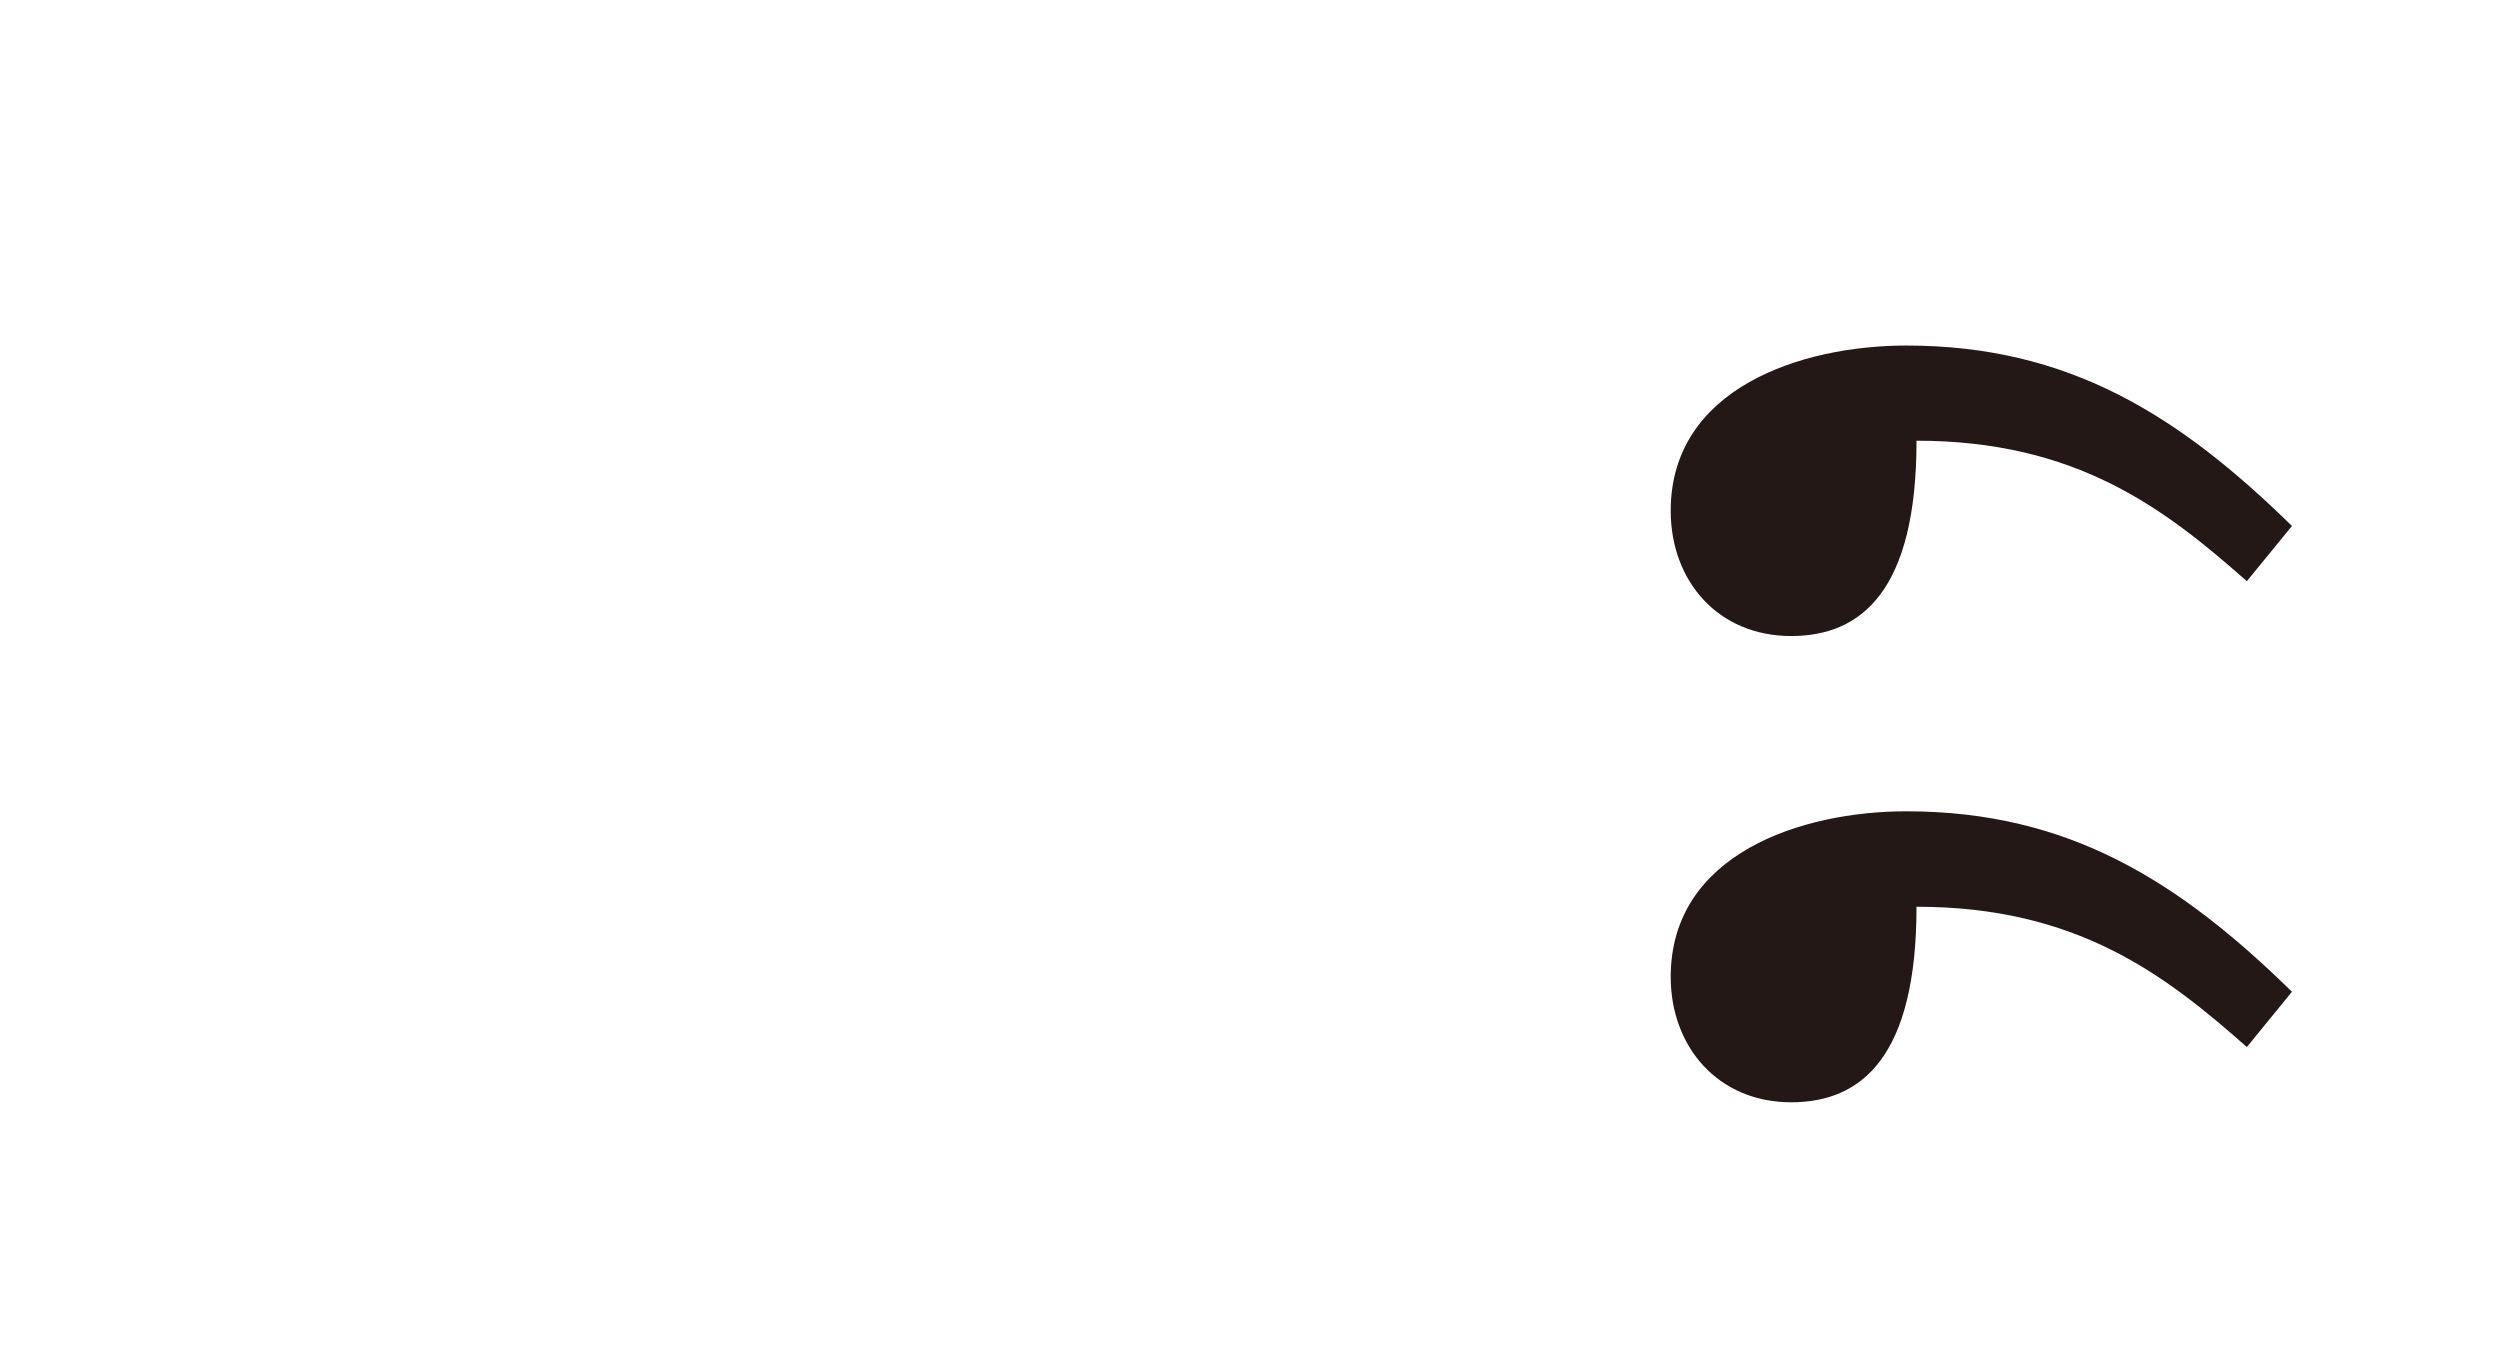 <svg xmlns="http://www.w3.org/2000/svg" xmlns:xlink="http://www.w3.org/1999/xlink" version="1.1" id="ãƒ¬ã‚¤ãƒ¤ãƒ¼_1" x="0px" y="0px" width="46px" height="25px" viewBox="0 0 46 25" enable-background="new 0 0 46 25" xml:space="preserve">
<path fill="#231815" d="M42.172,9.678c-2.074-2.031-4.102-3.32-7.095-3.32c-1.935,0-4.336,0.786-4.336,3.04  c0,1.296,0.874,2.305,2.217,2.305c1.289,0,2.306-0.83,2.306-3.594c2.943,0,4.562,1.245,6.078,2.585L42.172,9.678z M42.172,18.248  c-2.074-2.029-4.102-3.32-7.095-3.32c-1.935,0-4.336,0.786-4.336,3.047c0,1.289,0.874,2.307,2.217,2.307  c1.289,0,2.306-0.83,2.306-3.598c2.943,0,4.562,1.24,6.078,2.582L42.172,18.248z"/>
<rect id="_x3C_ã‚¹ãƒ©ã‚¤ã‚¹_x3E__3_" x="26" y="2" fill="none" width="20" height="20"/>
</svg>